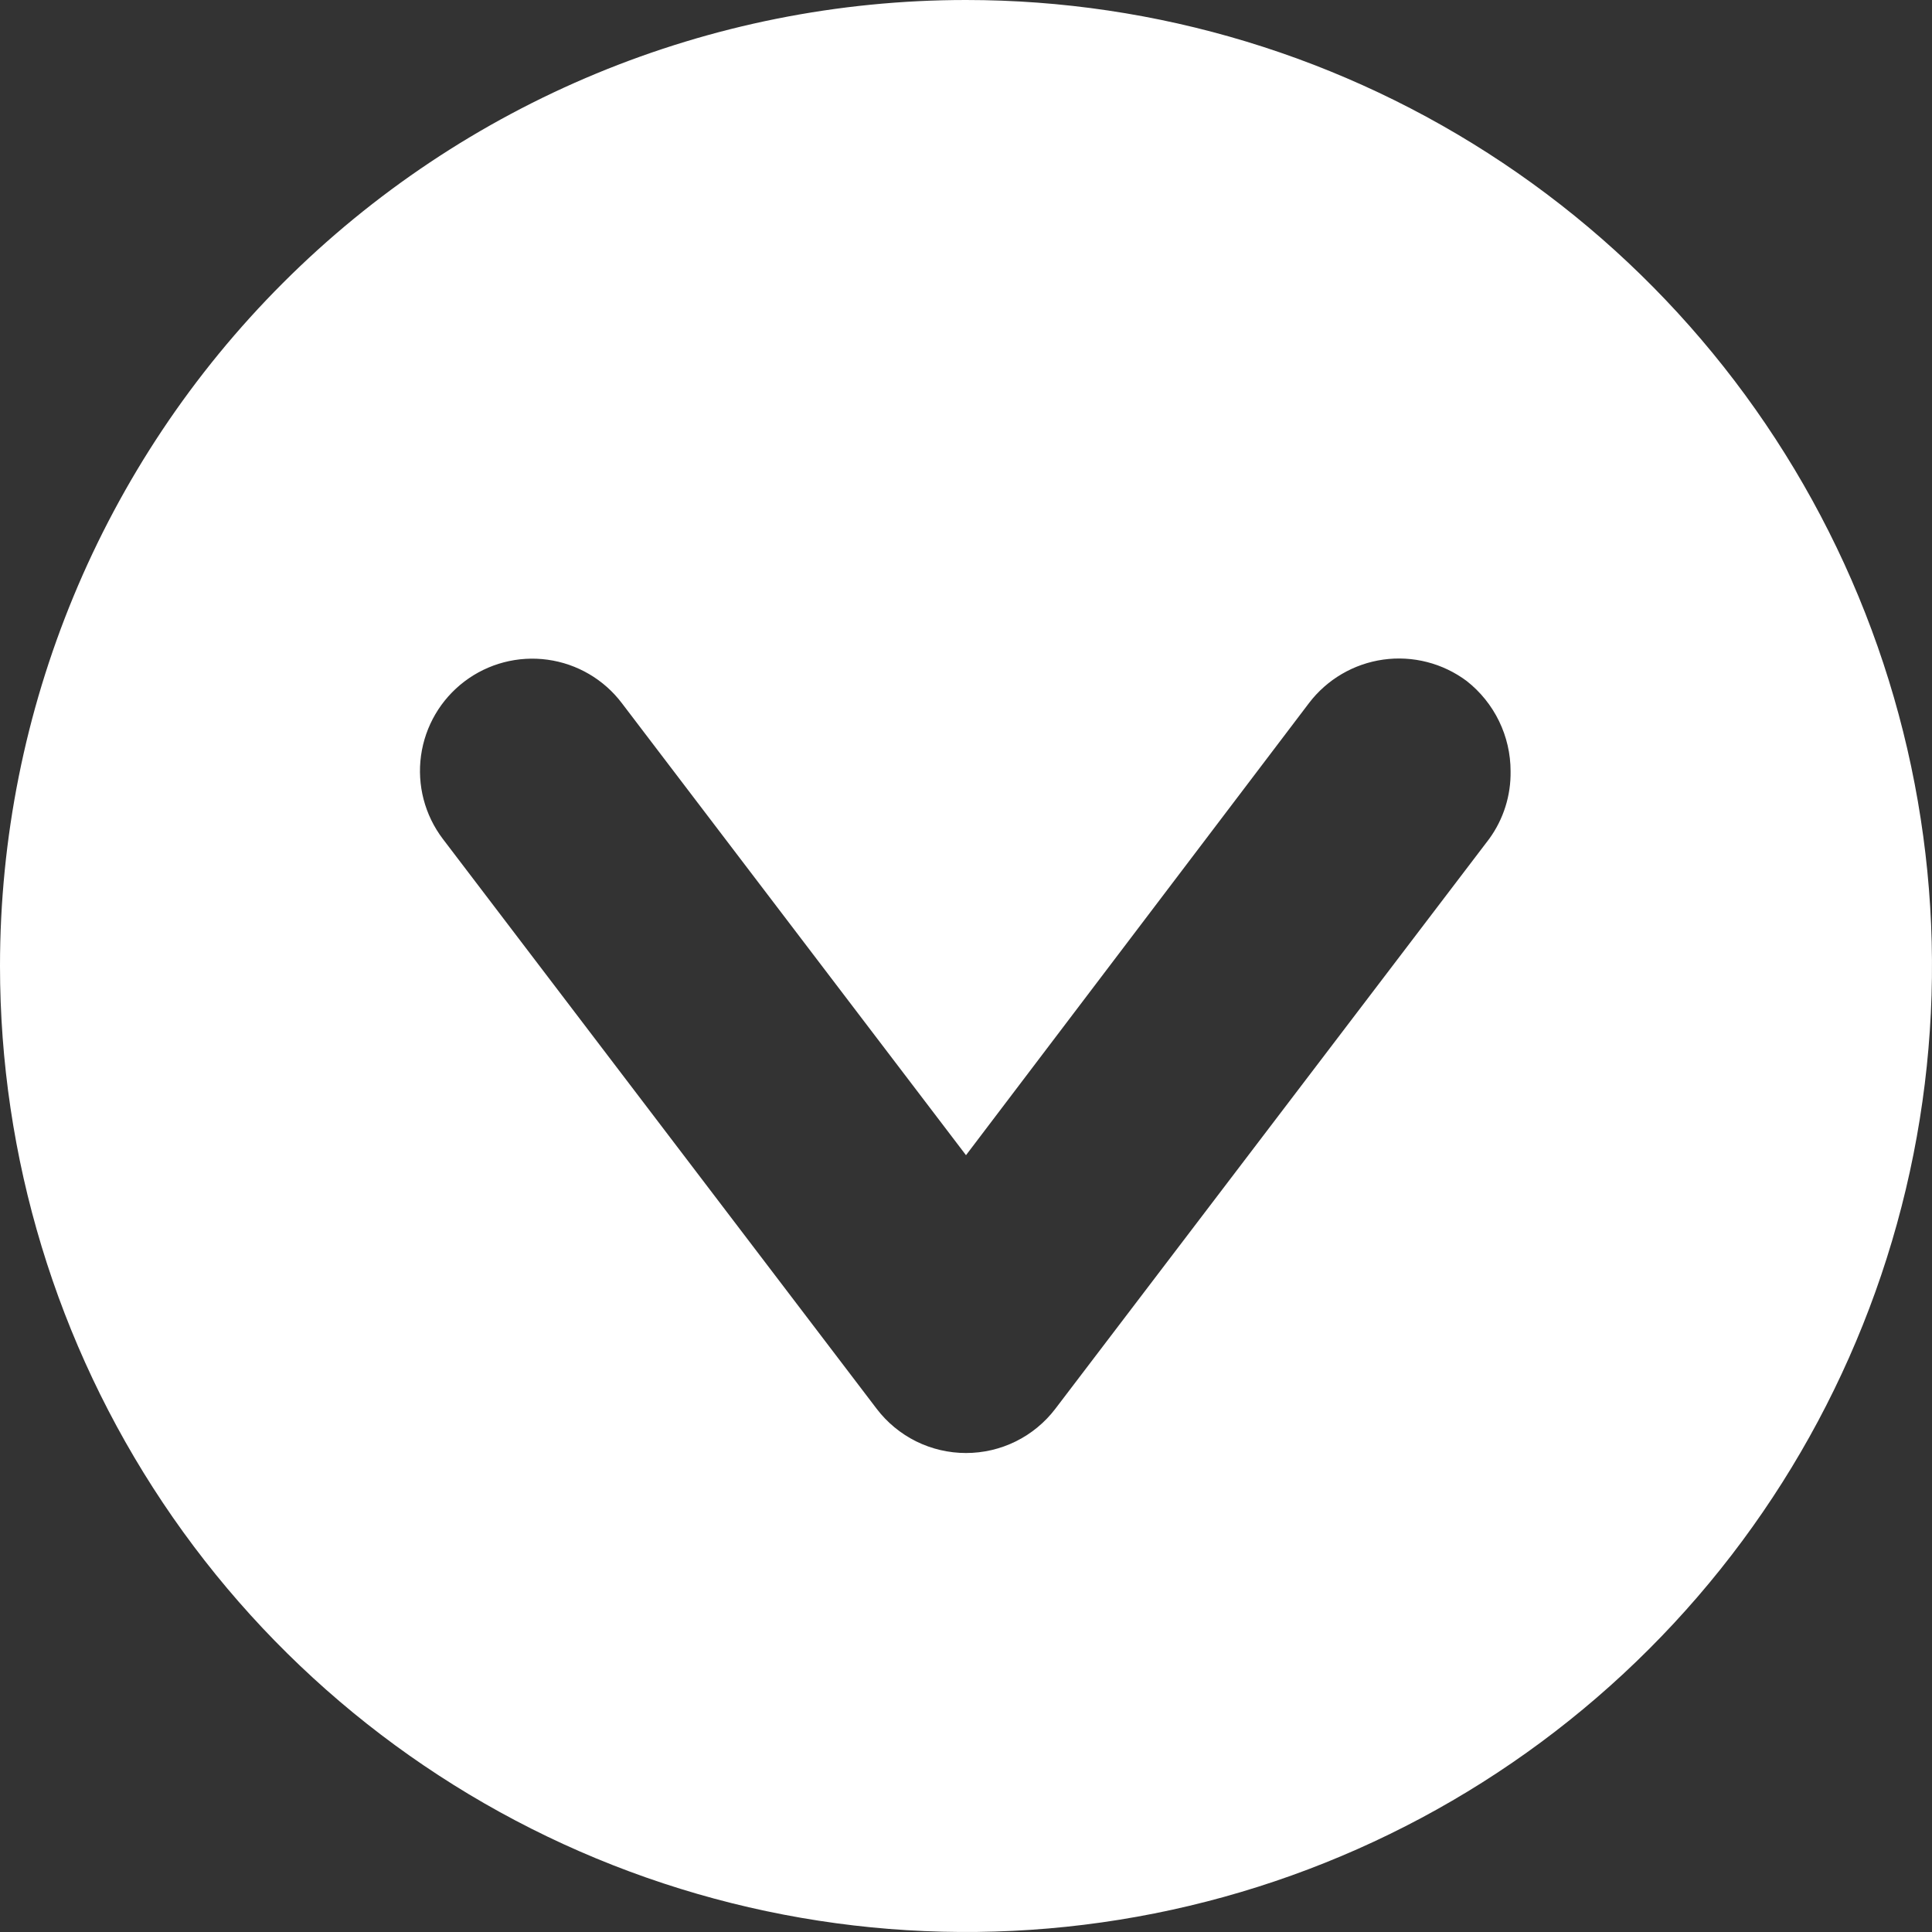 <svg width="64" height="64" viewBox="0 0 64 64" fill="none" xmlns="http://www.w3.org/2000/svg">
<rect x="0" y="0" width="64" height="64" fill="#333333" stroke="none"/>
<g clip-path="url(#clip0_2_5)">
<path d="M-1.39877e-06 32C-1.12212e-06 38.329 1.877 44.516 5.393 49.778C8.909 55.041 13.907 59.142 19.754 61.564C25.601 63.986 32.035 64.62 38.243 63.385C44.45 62.15 50.152 59.103 54.627 54.627C59.103 50.152 62.15 44.45 63.385 38.243C64.62 32.035 63.986 25.601 61.564 19.754C59.142 13.907 55.041 8.909 49.778 5.393C44.516 1.877 38.329 -1.88416e-05 32 -1.85649e-05C23.513 -1.81939e-05 15.374 3.371 9.373 9.373C3.371 15.374 -1.76974e-06 23.513 -1.39877e-06 32ZM43.36 23.293C43.958 22.506 44.843 21.988 45.822 21.85C46.801 21.713 47.795 21.968 48.587 22.56C49.039 22.915 49.405 23.369 49.657 23.886C49.909 24.404 50.04 24.971 50.04 25.547C50.053 26.35 49.806 27.136 49.333 27.787L34.96 46.667C34.613 47.123 34.165 47.492 33.652 47.747C33.138 48.001 32.573 48.133 32 48.133C31.427 48.133 30.862 48.001 30.348 47.747C29.835 47.492 29.387 47.123 29.04 46.667L14.667 27.787C14.071 27 13.812 26.009 13.947 25.031C14.082 24.053 14.6 23.169 15.387 22.573C16.174 21.977 17.165 21.719 18.142 21.854C19.12 21.989 20.004 22.506 20.6 23.293L32 38.267L43.36 23.293Z" fill="white"/>
</g>
<defs>
<clipPath id="clip0_2_5">
<rect width="64" height="64" fill="white" transform="translate(0 64) rotate(-90)"/>
</clipPath>
</defs>
</svg>
